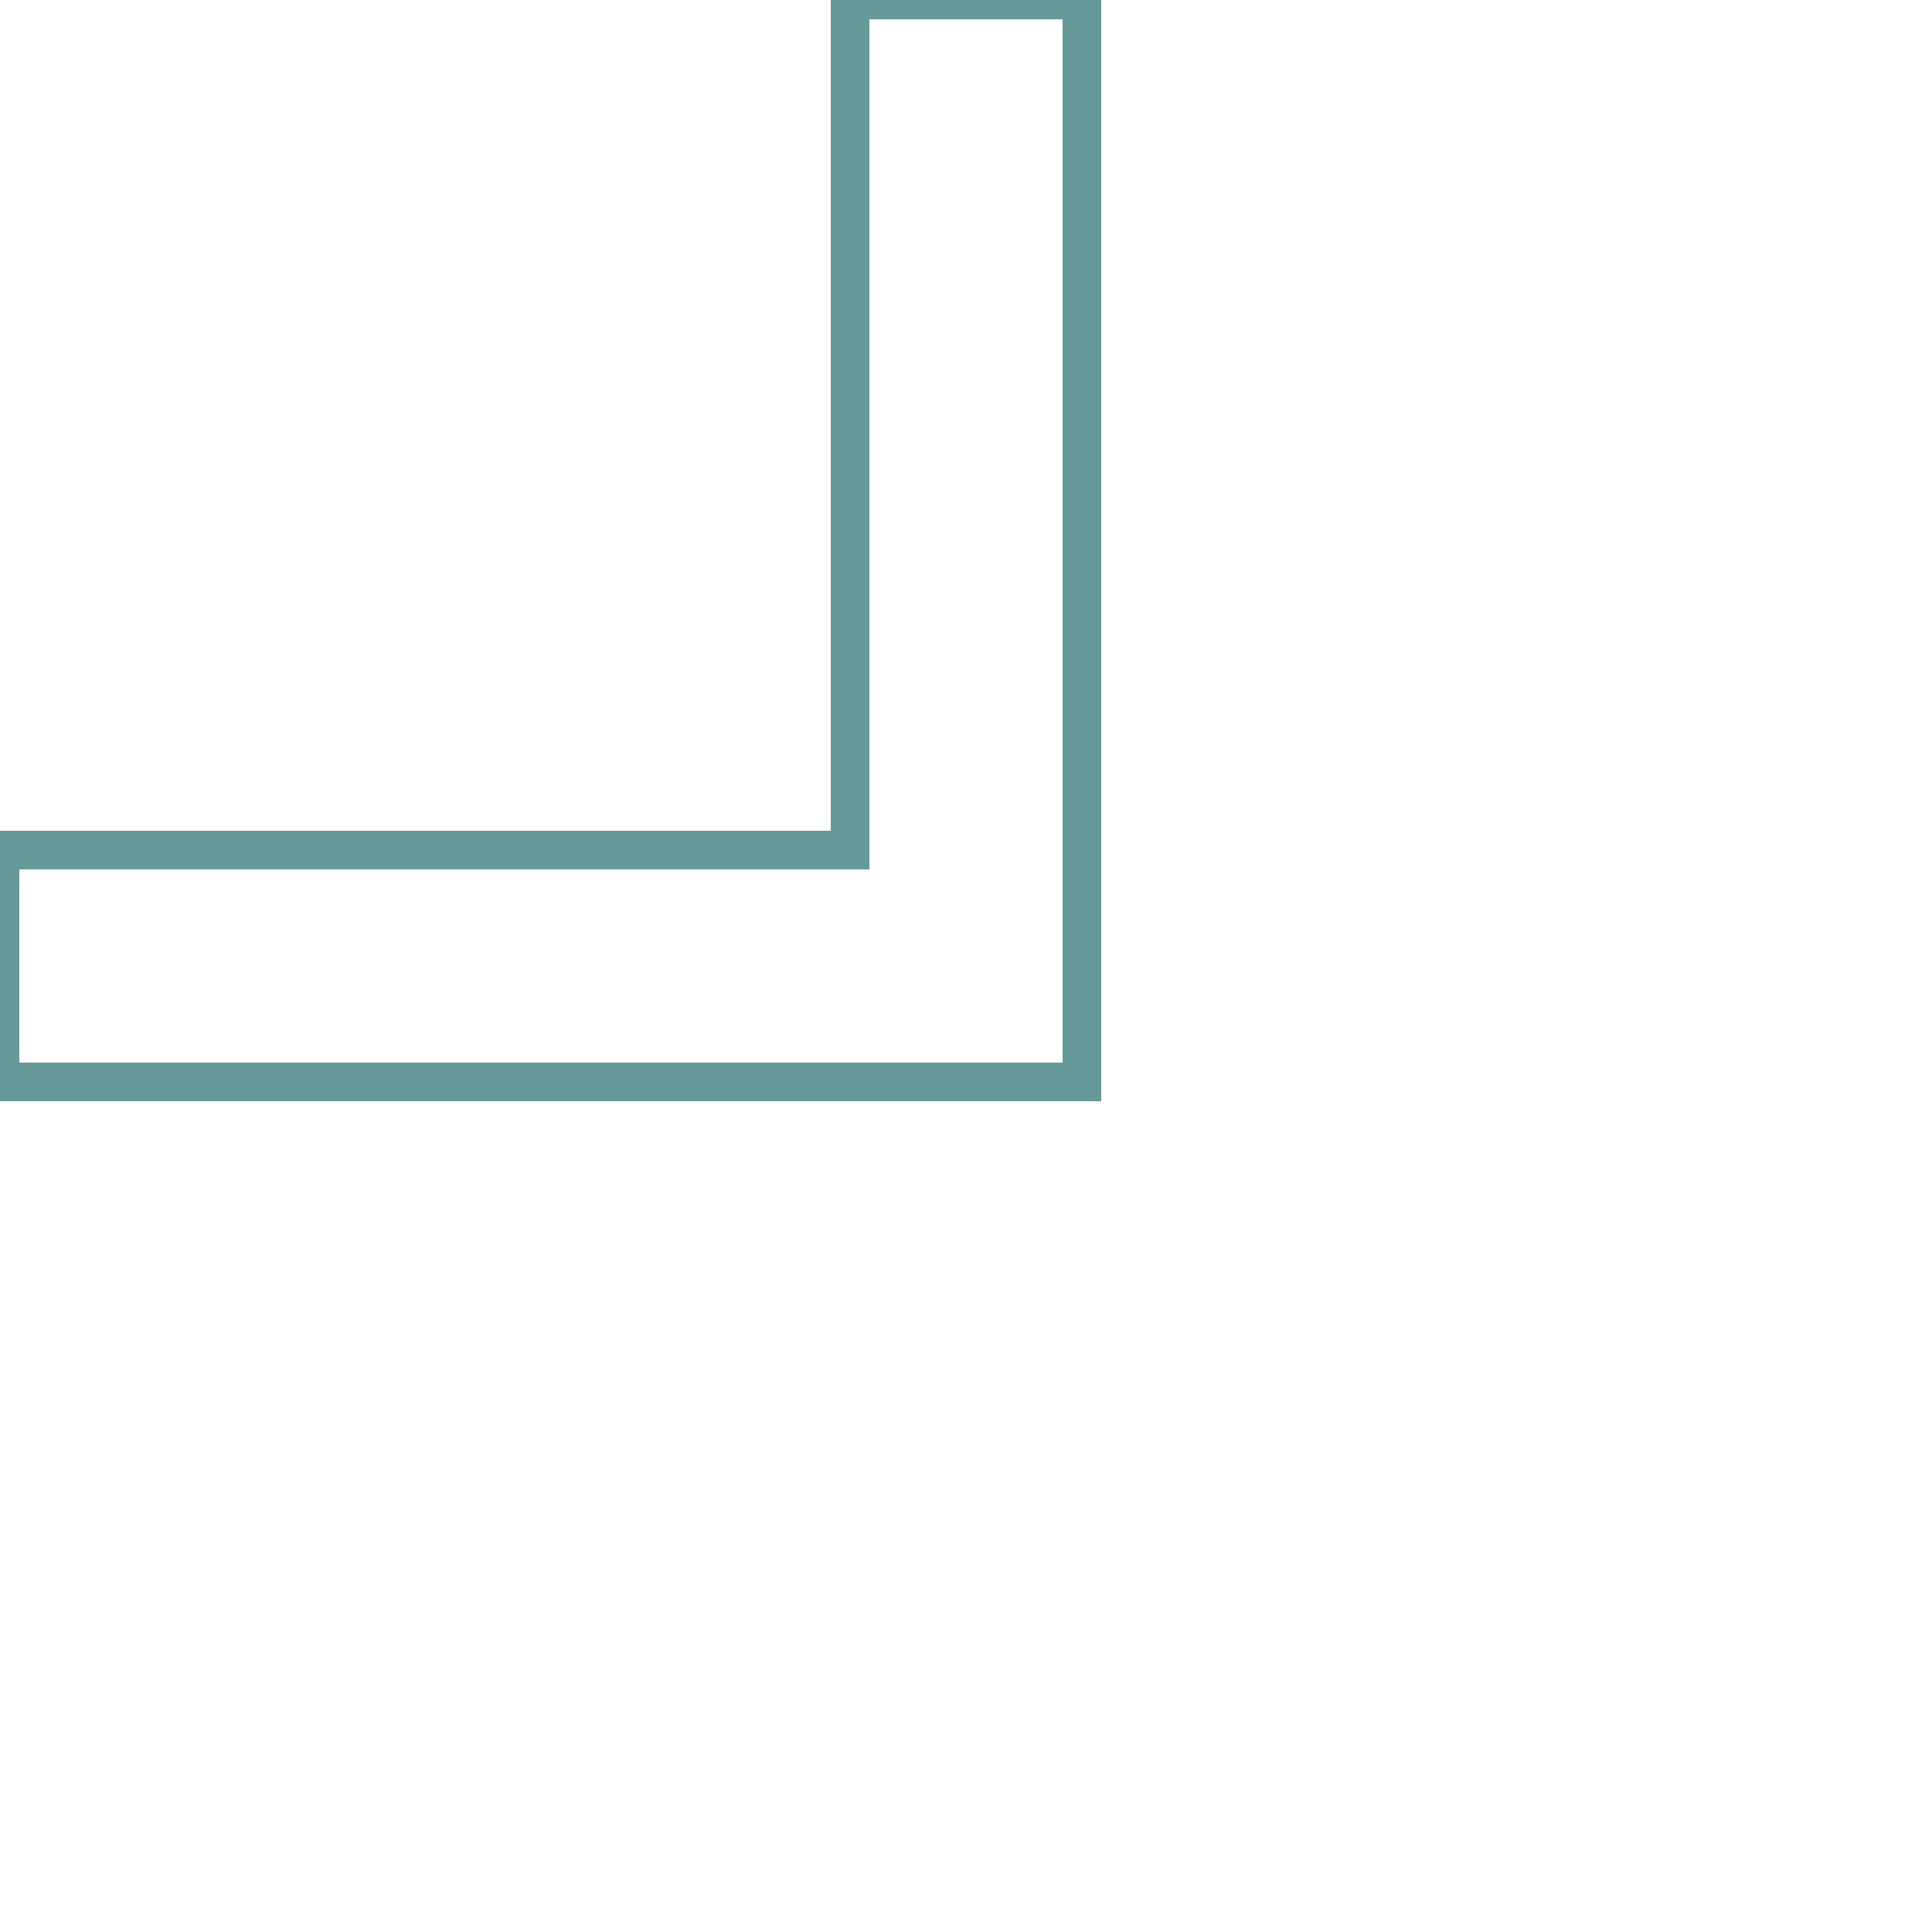 <?xml version='1.0' encoding='utf8'?>
<svg viewBox="0.0 -6.0 50.0 50.0" version="1.1" xmlns="http://www.w3.org/2000/svg">
<rect x="0.0" y="-6.0" width="50.0" height="50.0" fill="#333333" stroke="none"/>
<rect x="-1000" y="-1000" width="2000" height="2000" stroke="white" fill="white"/>
<g style="fill:none;stroke:rgba(255, 0, 0, 1);  stroke-width:1"><path d="M 0.0 -22.0 L 22.0 -22.0 L 22.0 -44.0 L 28.0 -44.0 L 28.0 -16.0 L 0.0 -16.0 Z" transform="translate(0.0 38.0)" />
</g>
<g style="fill:none;stroke:rgba(0, 255, 255, 0.6);  stroke-width:1">
<path d="M 0.0 -22.0 L 22.0 -22.0 L 22.0 -44.0 L 28.0 -44.0 L 28.0 -16.0 L 0.0 -16.0 Z" transform="translate(0.0 38.0)" />
</g>
</svg>